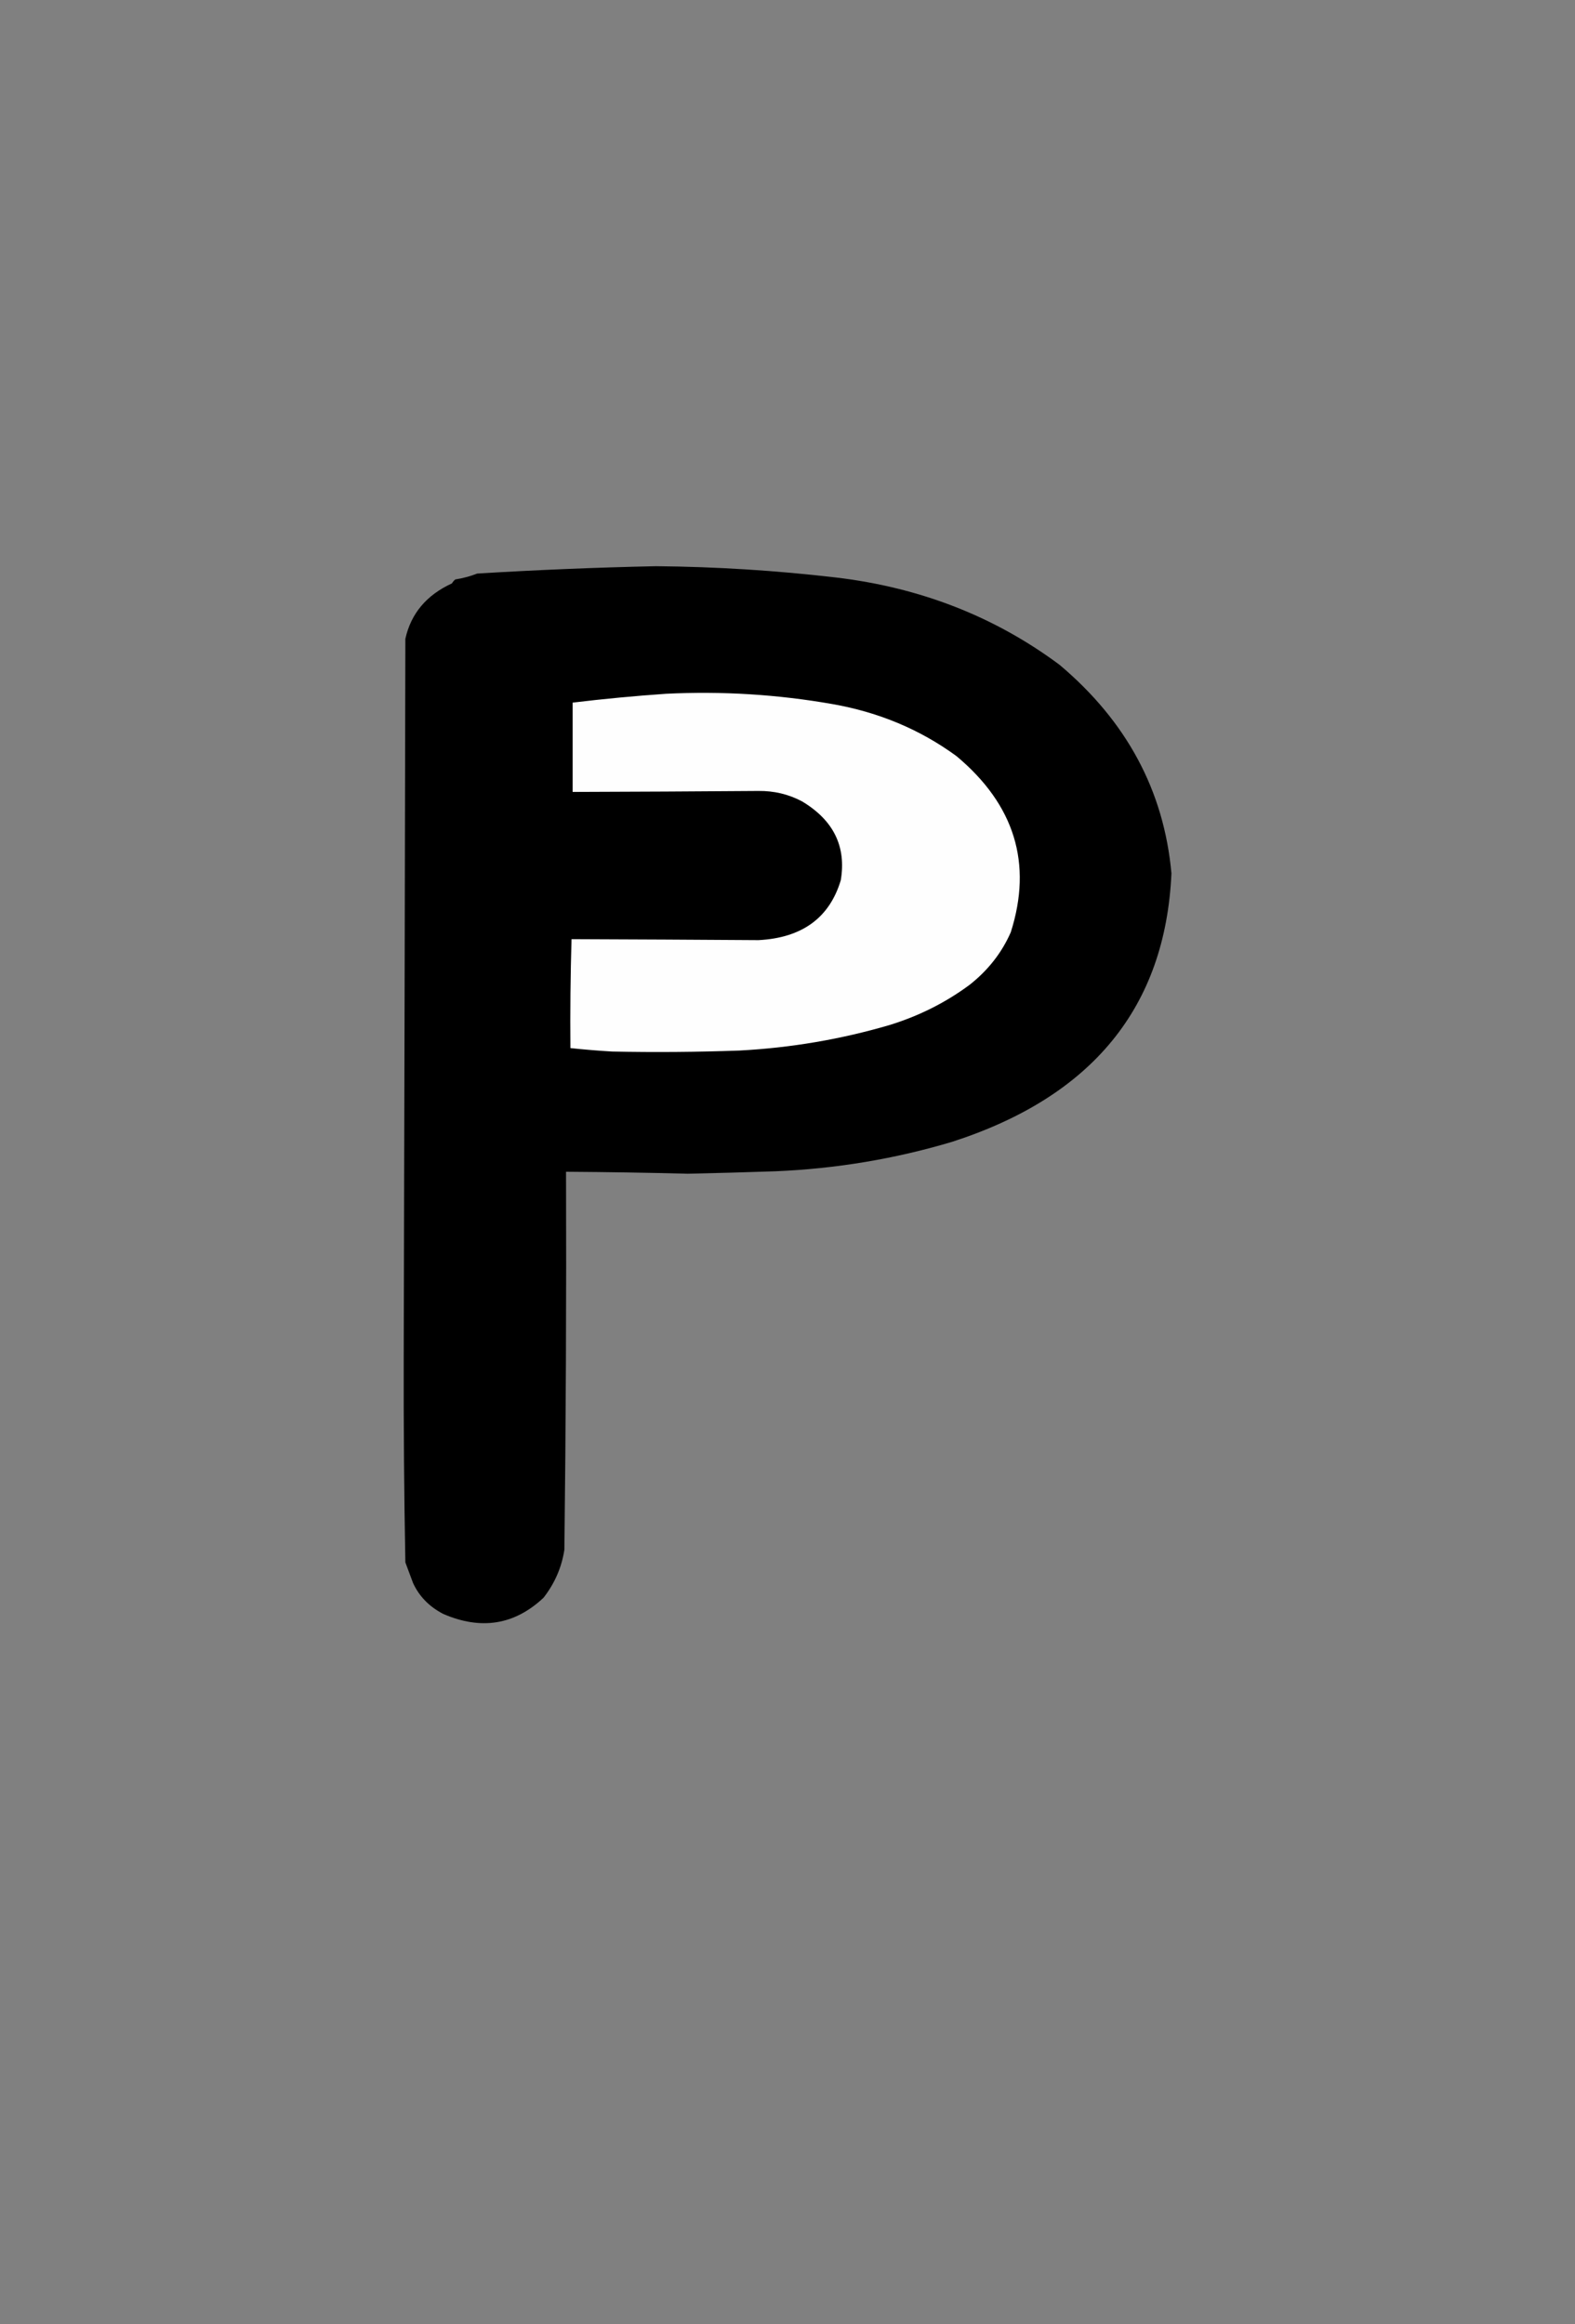 <?xml version="1.0" encoding="UTF-8" standalone="no"?>
<svg
   version="1.1"
   width="820px"
   height="1210px"
   style="shape-rendering:geometricPrecision; text-rendering:geometricPrecision; image-rendering:optimizeQuality; fill-rule:evenodd; clip-rule:evenodd"
   id="svg1308"
   sodipodi:docname="p.svg"
   inkscape:version="1.2.1 (0f2f062aeb, 2022-09-21, custom)"
   xmlns:inkscape="http://www.inkscape.org/namespaces/inkscape"
   xmlns:sodipodi="http://sodipodi.sourceforge.net/DTD/sodipodi-0.dtd"
   xmlns="http://www.w3.org/2000/svg"
   xmlns:svg="http://www.w3.org/2000/svg">
  <rect width="100%" height="100%" fill="#808080" stroke="none"/>
  <defs
     id="defs1312" />
  <sodipodi:namedview
     id="namedview1310"
     pagecolor="#ffffff"
     bordercolor="#000000"
     borderopacity="0.25"
     inkscape:showpageshadow="2"
     inkscape:pageopacity="0.0"
     inkscape:pagecheckerboard="0"
     inkscape:deskcolor="#d1d1d1"
     showgrid="false"
     inkscape:zoom="0.70082645"
     inkscape:cx="409.51651"
     inkscape:cy="605"
     inkscape:window-width="1920"
     inkscape:window-height="1014"
     inkscape:window-x="0"
     inkscape:window-y="30"
     inkscape:window-maximized="1"
     inkscape:current-layer="svg1308" />
  <g
     id="g1302"
     transform="matrix(0.571,0,0,0.511,171.649,228.617)">
    <path
       style="opacity:1"
       fill="#000000"
       d="m 297.5,129.5 c 54.841,0.548 109.508,4.381 164,11.5 76.866,10.148 144.866,39.815 204,89 61.202,57.577 95.202,128.411 102,212.5 -5.468,136.254 -72.135,227.421 -200,273.5 -52.255,17.432 -105.921,27.432 -161,30 -26.661,1.023 -53.327,1.856 -80,2.5 -36.992,-1.069 -73.992,-1.735 -111,-2 0.362,128.338 -0.138,256.67 -1.5,385 -2.42,17.94 -8.753,34.27 -19,49 -26.429,27.75 -56.929,33.25 -91.5,16.5 -12.748,-7.41 -21.914,-17.91 -27.5,-31.5 -2.332,-6.99 -4.666,-13.99 -7,-21 -1.159,-69.8 -1.659,-139.63 -1.5,-209.5 0.575,-243.833 1.075,-487.667 1.5,-731.5 5.099,-25.752 19.265,-44.585 42.5,-56.5 0.757,-1.512 1.757,-2.846 3,-4 6.912,-1.193 13.579,-3.193 20,-6 54.439,-3.717 108.772,-6.217 163,-7.5 z"
       id="path1300" />
  </g>
  <g
     id="g1306"
     transform="matrix(0.571,0,0,0.511,171.649,228.617)">
    <path
       style="opacity:1"
       fill="#fefefe"
       d="m 306.5,259.5 c 51.134,-2.846 101.8,0.654 152,10.5 42.269,8.306 79.936,25.973 113,53 53.014,49.538 69.514,109.372 49.5,179.5 -8.169,20.827 -20.669,38.66 -37.5,53.5 -21.742,18.044 -46.075,31.71 -73,41 -44.525,14.588 -90.192,23.255 -137,26 -38.652,1.552 -77.319,1.885 -116,1 -12.714,-0.836 -25.38,-2.003 -38,-3.5 -0.295,-37.017 0.038,-74.017 1,-111 56.827,0.23 113.661,0.563 170.5,1 39.682,-2.335 64.682,-22.668 75,-61 5.179,-34.466 -6.655,-61.299 -35.5,-80.5 -12.188,-7.171 -25.354,-10.671 -39.5,-10.5 -56.51,0.478 -113.01,0.811 -169.5,1 0,-30.333 0,-60.667 0,-91 28.39,-3.822 56.723,-6.822 85,-9 z"
       id="path1304" />
  </g>
</svg>
